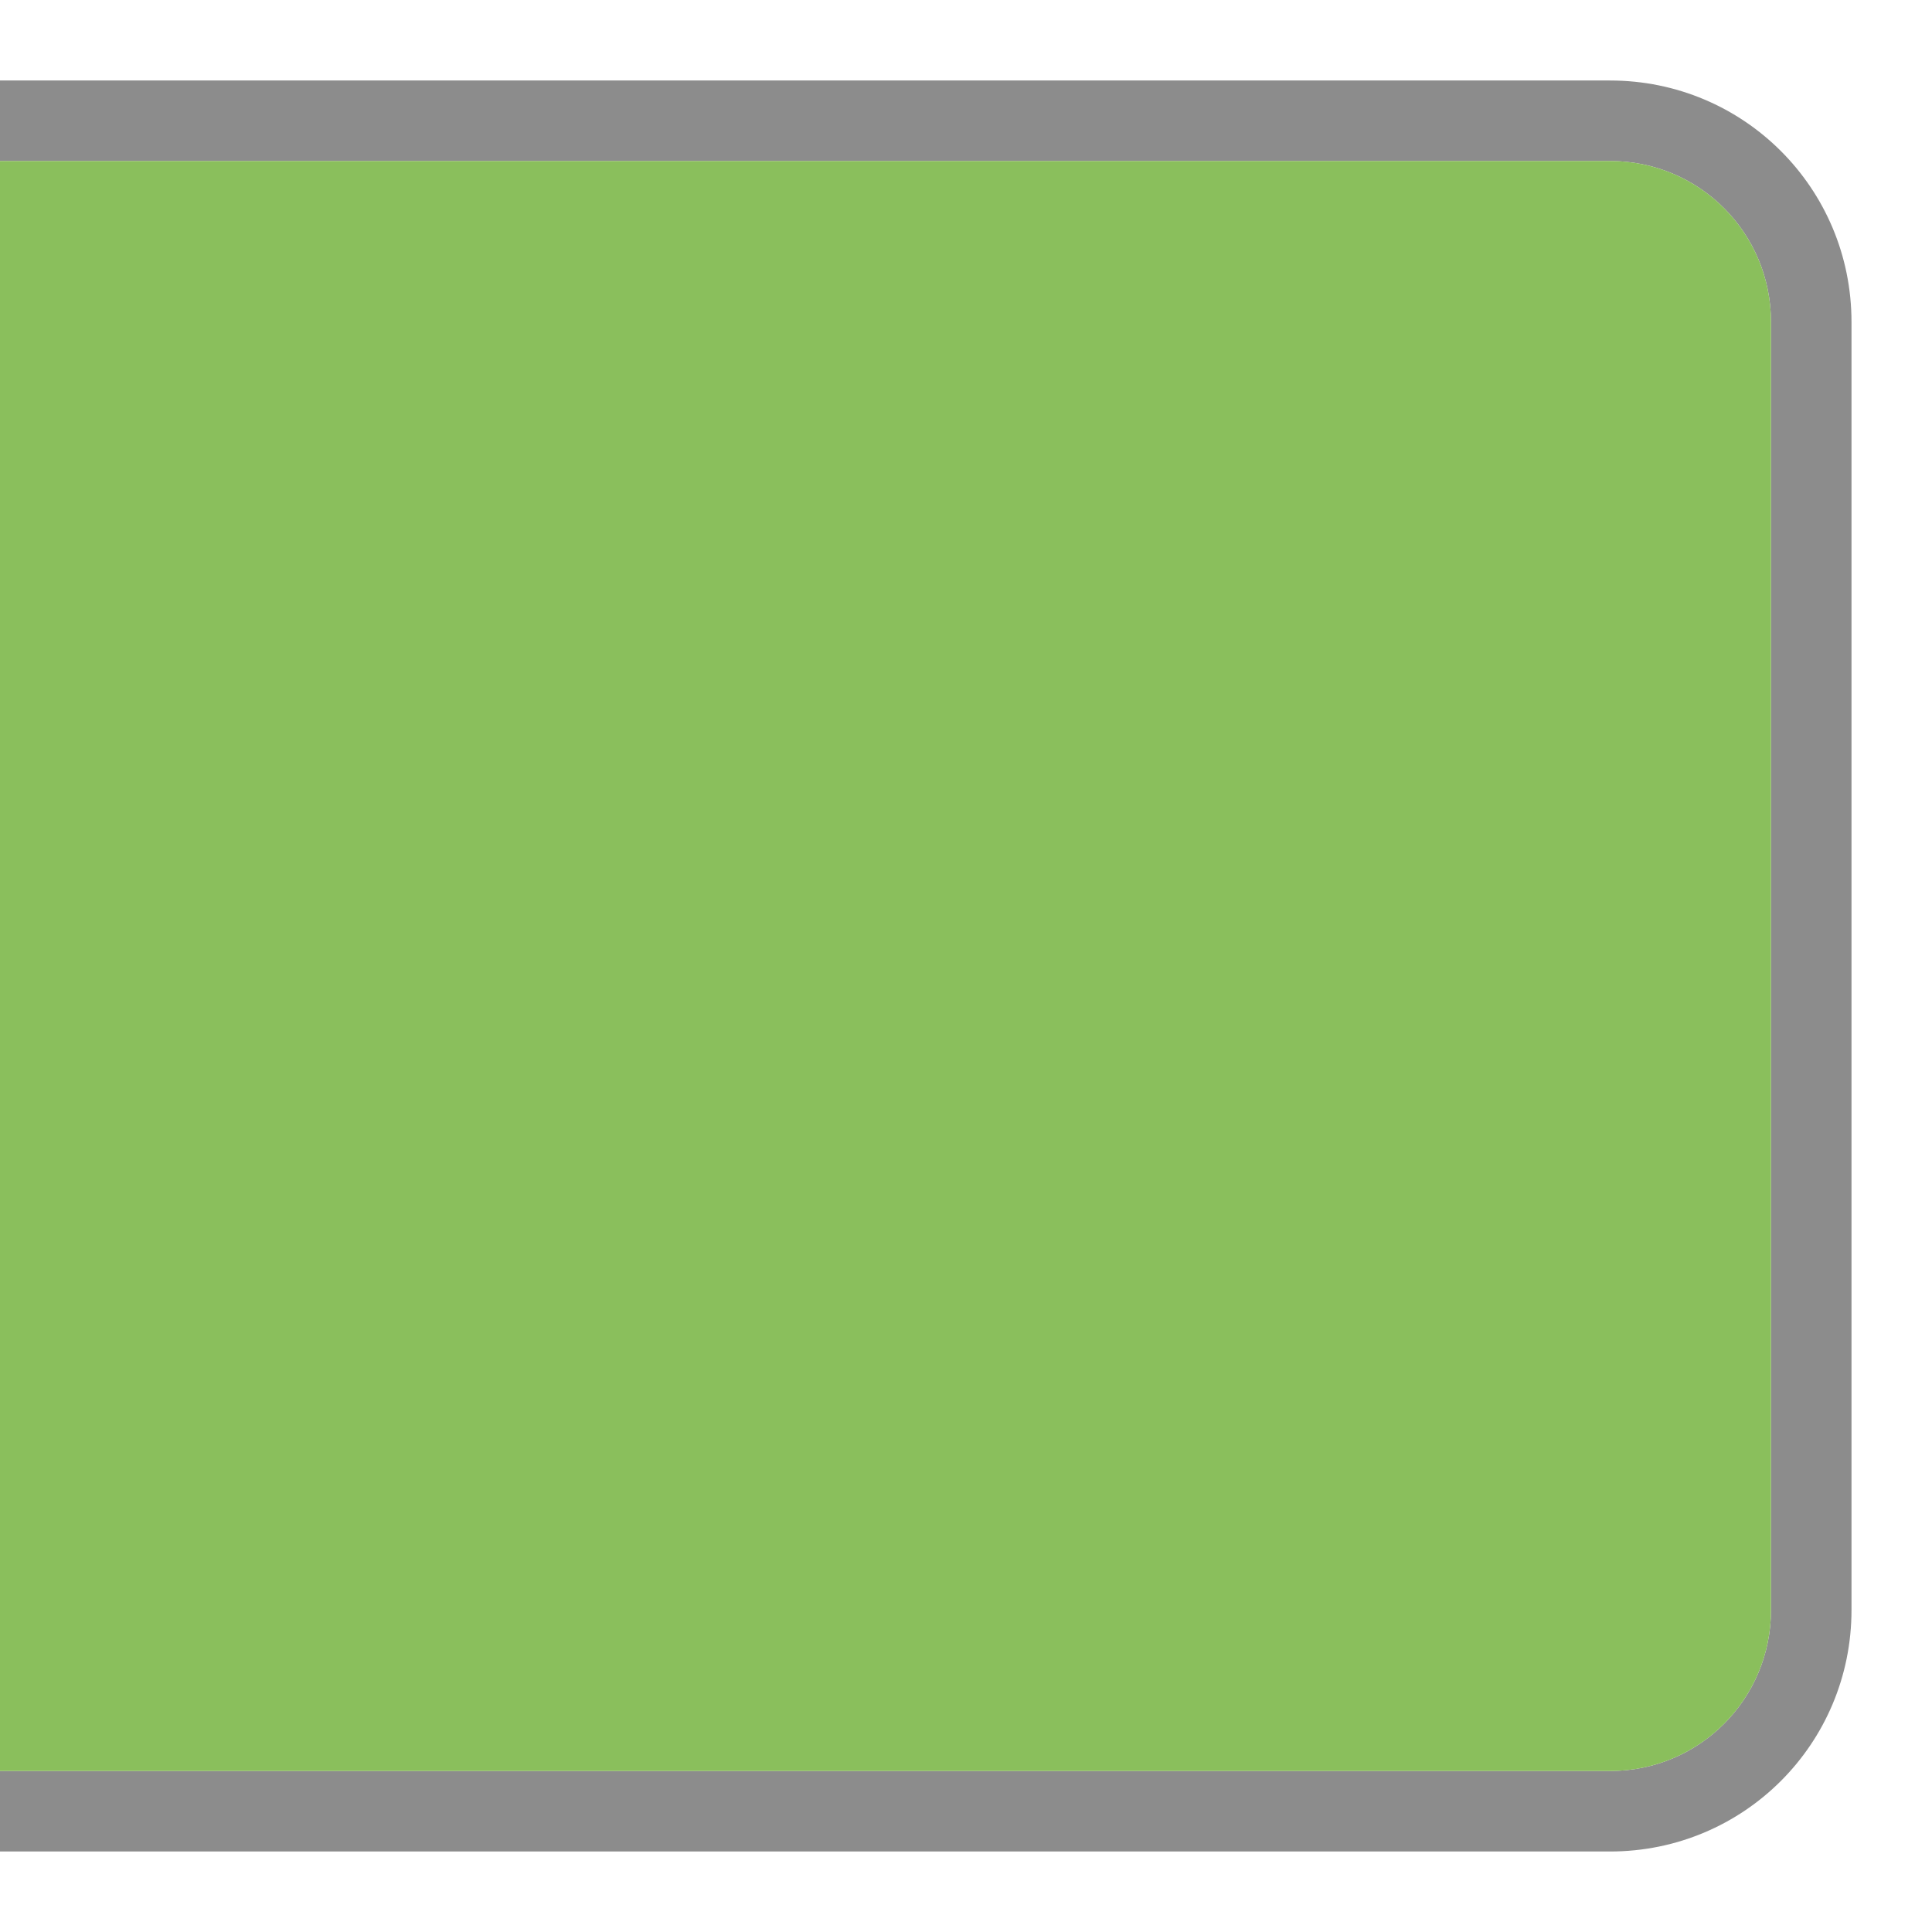 <svg xmlns="http://www.w3.org/2000/svg" xmlns:svg="http://www.w3.org/2000/svg" id="svg11300" width="24" height="24" display="inline" enable-background="new" version="1.0"><g id="layer1" display="inline" transform="translate(0,-276)"><path id="rect4147" fill="#000" fill-opacity="1" stroke="none" d="m 20,299 c 1.662,0 3,-1.338 3,-3 l 0,-16 c 0,-1.662 -1.338,-3 -3,-3 l -20,0 0,1 20,0 c 1.108,0 2,0.892 2,2 l 0,16 c 0,1.108 -0.892,2 -2,2 l -20,0 0,1 z" display="inline" enable-background="new" opacity=".45"/><path id="rect2995" fill="#8abf5c" fill-opacity="1" stroke="none" d="m 20,298 c 1.108,0 2,-0.892 2,-2 l 0,-16 c 0,-1.108 -0.892,-2 -2,-2 l -20,0 0,20 z" display="inline" enable-background="new" opacity="1"/></g></svg>